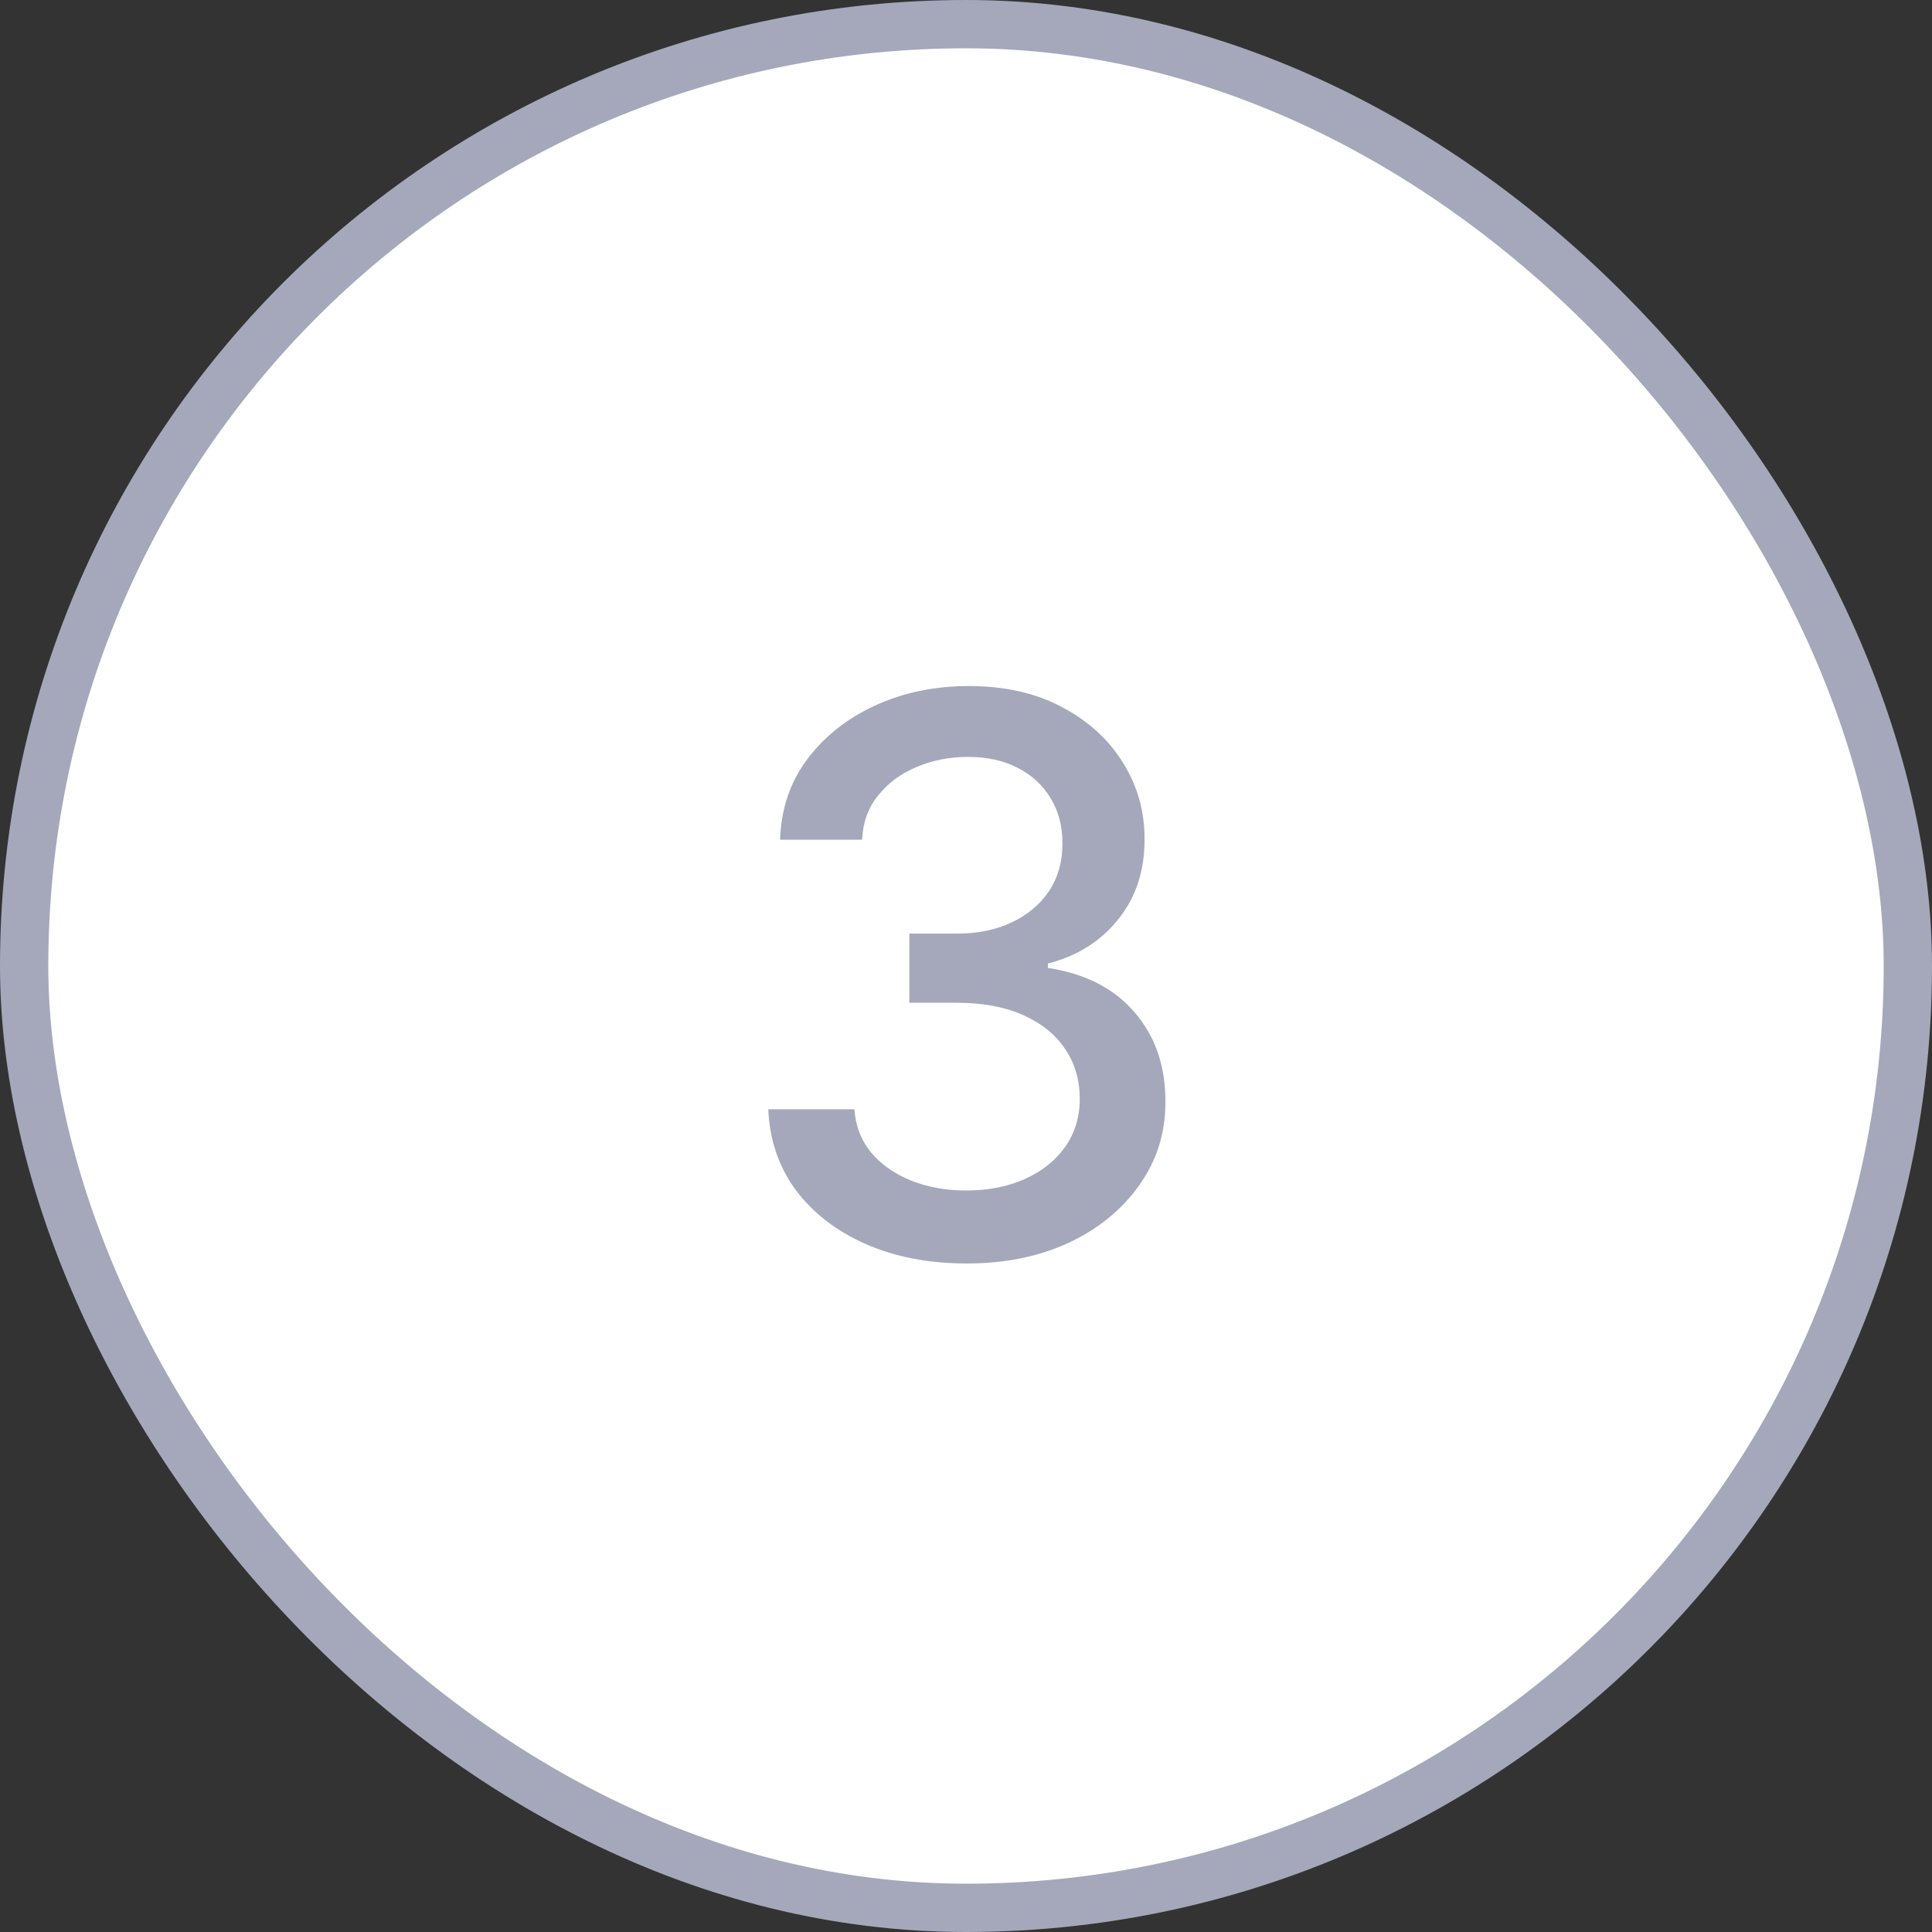 <svg width="40" height="40" viewBox="0 0 40 40" fill="none" xmlns="http://www.w3.org/2000/svg">
<rect x="0" y="0" width="40" height="40" fill="#333333" stroke="none"/>
<rect x="0.5" y="0.5" width="39" height="39" rx="19.5" fill="white"/>
<path d="M20.014 26.159C19.234 26.159 18.537 26.025 17.923 25.756C17.313 25.487 16.831 25.114 16.474 24.636C16.122 24.155 15.933 23.599 15.906 22.966H17.69C17.713 23.311 17.829 23.61 18.037 23.864C18.249 24.114 18.526 24.307 18.866 24.443C19.207 24.579 19.586 24.648 20.003 24.648C20.461 24.648 20.866 24.568 21.219 24.409C21.575 24.25 21.853 24.028 22.054 23.744C22.255 23.456 22.355 23.125 22.355 22.75C22.355 22.36 22.255 22.017 22.054 21.722C21.857 21.422 21.567 21.188 21.185 21.017C20.806 20.847 20.348 20.761 19.81 20.761H18.827V19.329H19.81C20.241 19.329 20.62 19.252 20.946 19.097C21.276 18.941 21.533 18.725 21.719 18.449C21.904 18.169 21.997 17.841 21.997 17.466C21.997 17.106 21.916 16.794 21.753 16.528C21.594 16.259 21.366 16.049 21.071 15.898C20.779 15.746 20.435 15.671 20.037 15.671C19.658 15.671 19.304 15.741 18.974 15.881C18.649 16.017 18.384 16.214 18.179 16.472C17.974 16.725 17.865 17.03 17.849 17.386H16.151C16.169 16.758 16.355 16.204 16.707 15.727C17.063 15.25 17.533 14.877 18.116 14.608C18.7 14.339 19.348 14.204 20.06 14.204C20.806 14.204 21.45 14.35 21.991 14.642C22.537 14.93 22.957 15.314 23.253 15.796C23.552 16.276 23.7 16.803 23.696 17.375C23.7 18.026 23.518 18.579 23.151 19.034C22.787 19.489 22.302 19.794 21.696 19.949V20.04C22.469 20.157 23.067 20.464 23.491 20.96C23.919 21.456 24.132 22.072 24.128 22.807C24.132 23.447 23.954 24.021 23.594 24.528C23.238 25.036 22.751 25.436 22.134 25.727C21.516 26.015 20.81 26.159 20.014 26.159Z" fill="#A5A8BA"/>
<rect x="0.5" y="0.5" width="39" height="39" rx="19.5" stroke="#A5A8BA"/>
</svg>
